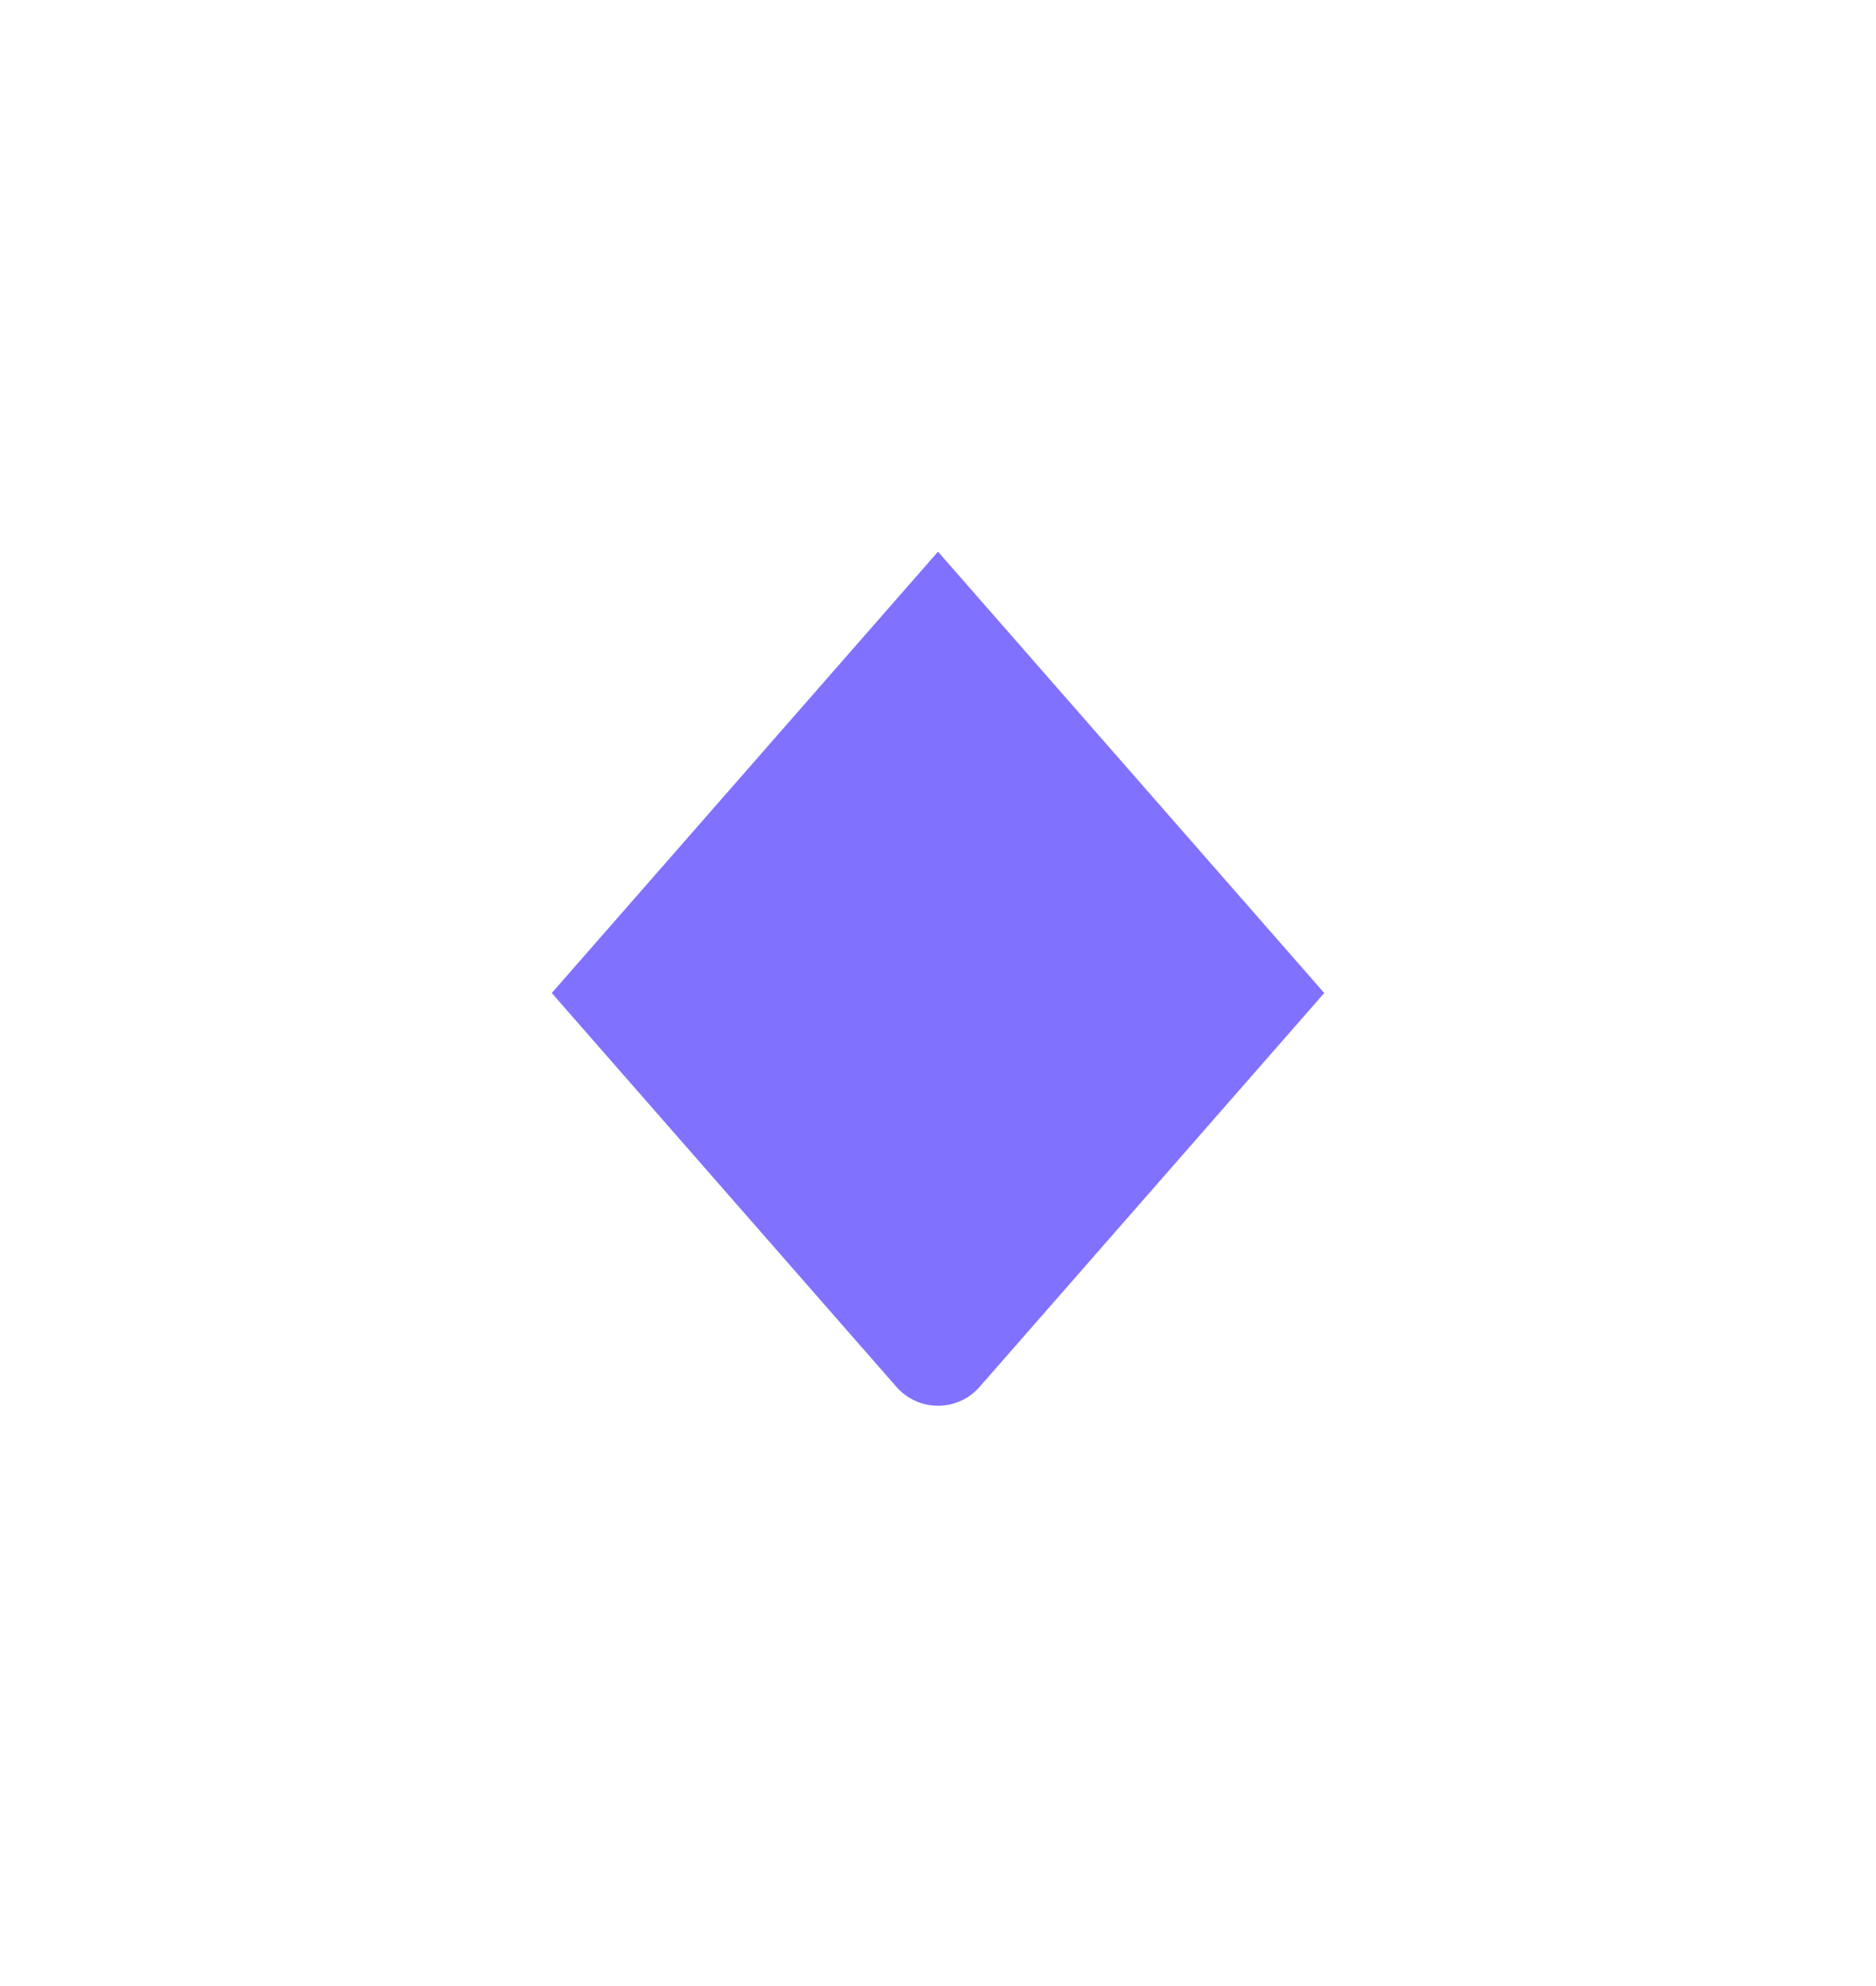 <svg width="34" height="36" viewBox="0 0 34 36" fill="none" xmlns="http://www.w3.org/2000/svg">
<g filter="url(#filter0_d_3425_14147)">
<path d="M10 13L17 5L24 13L17.753 20.14C17.354 20.595 16.646 20.595 16.247 20.14L10 13Z" fill="#8071FF"/>
</g>
<defs>
<filter id="filter0_d_3425_14147" x="0" y="0" width="34" height="35.48" filterUnits="userSpaceOnUse" color-interpolation-filters="sRGB">
<feFlood flood-opacity="0" result="BackgroundImageFix"/>
<feColorMatrix in="SourceAlpha" type="matrix" values="0 0 0 0 0 0 0 0 0 0 0 0 0 0 0 0 0 0 127 0" result="hardAlpha"/>
<feOffset dy="5"/>
<feGaussianBlur stdDeviation="5"/>
<feComposite in2="hardAlpha" operator="out"/>
<feColorMatrix type="matrix" values="0 0 0 0 0.431 0 0 0 0 0.443 0 0 0 0 0.569 0 0 0 0.1 0"/>
<feBlend mode="normal" in2="BackgroundImageFix" result="effect1_dropShadow_3425_14147"/>
<feBlend mode="normal" in="SourceGraphic" in2="effect1_dropShadow_3425_14147" result="shape"/>
</filter>
</defs>
</svg>
